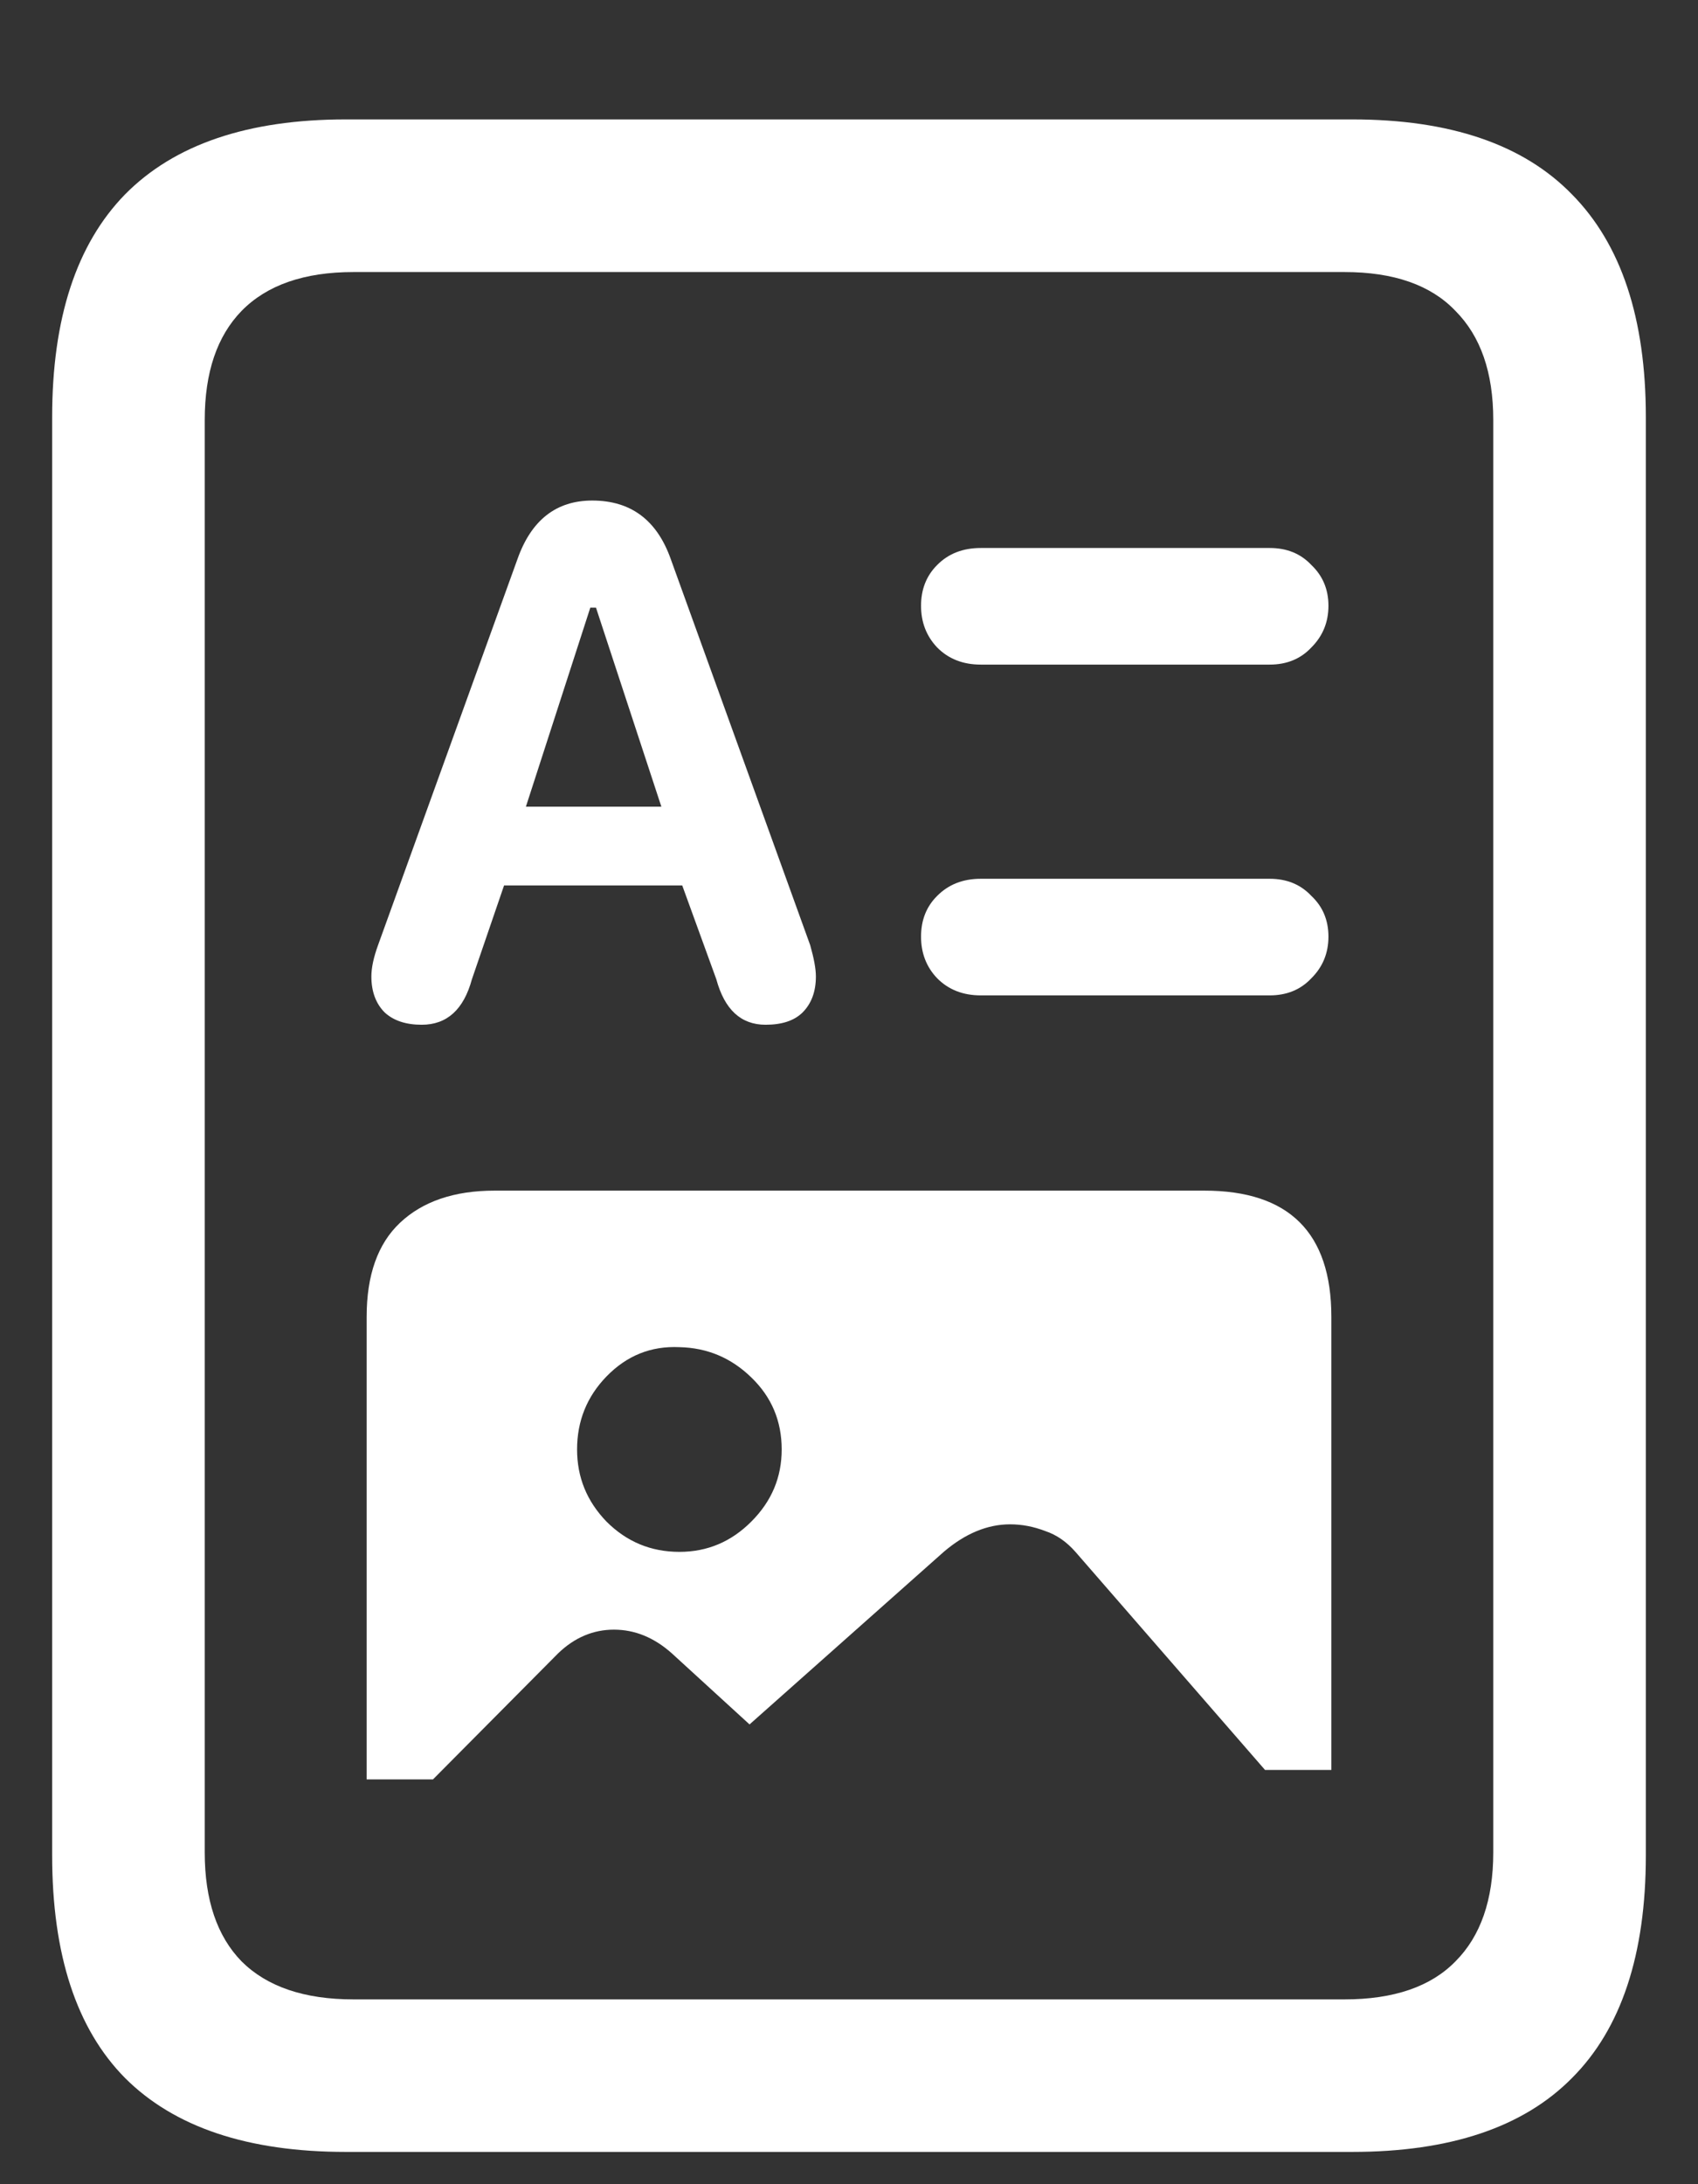 <svg width="14" height="18" viewBox="0 0 14 18" fill="none" xmlns="http://www.w3.org/2000/svg">
<rect x="0" y="0" width="14" height="18" fill="#333333" stroke="none"/>
<path d="M3.477 8.445C3.685 8.445 3.823 8.32 3.891 8.07L4.156 7.297H5.625L5.906 8.07C5.974 8.32 6.109 8.445 6.312 8.445C6.448 8.445 6.549 8.411 6.617 8.344C6.69 8.271 6.727 8.172 6.727 8.047C6.727 7.984 6.711 7.898 6.68 7.789L5.531 4.609C5.417 4.286 5.201 4.125 4.883 4.125C4.586 4.125 4.38 4.286 4.266 4.609L3.117 7.789C3.081 7.888 3.062 7.974 3.062 8.047C3.062 8.172 3.099 8.271 3.172 8.344C3.245 8.411 3.346 8.445 3.477 8.445ZM4.336 6.648L4.867 5.008H4.914L5.453 6.648H4.336ZM8.086 5.477H10.469C10.609 5.477 10.724 5.43 10.812 5.336C10.906 5.242 10.953 5.128 10.953 4.992C10.953 4.857 10.906 4.745 10.812 4.656C10.724 4.562 10.609 4.516 10.469 4.516H8.086C7.94 4.516 7.82 4.562 7.727 4.656C7.638 4.745 7.594 4.857 7.594 4.992C7.594 5.128 7.638 5.242 7.727 5.336C7.82 5.43 7.94 5.477 8.086 5.477ZM8.086 8.203H10.469C10.609 8.203 10.724 8.156 10.812 8.062C10.906 7.969 10.953 7.854 10.953 7.719C10.953 7.583 10.906 7.471 10.812 7.383C10.724 7.289 10.609 7.242 10.469 7.242H8.086C7.94 7.242 7.82 7.289 7.727 7.383C7.638 7.471 7.594 7.583 7.594 7.719C7.594 7.854 7.638 7.969 7.727 8.062C7.82 8.156 7.94 8.203 8.086 8.203ZM3.023 14.664H3.57L4.602 13.625C4.737 13.495 4.891 13.43 5.062 13.43C5.234 13.43 5.393 13.495 5.539 13.625L6.18 14.211L7.781 12.789C7.958 12.638 8.141 12.562 8.328 12.562C8.427 12.562 8.523 12.581 8.617 12.617C8.711 12.648 8.794 12.706 8.867 12.789L10.43 14.586H10.977V10.852C10.977 10.159 10.628 9.812 9.93 9.812H4.078C3.745 9.812 3.484 9.901 3.297 10.078C3.115 10.25 3.023 10.508 3.023 10.852V14.664ZM5.602 12.789C5.367 12.789 5.167 12.706 5 12.539C4.839 12.372 4.758 12.175 4.758 11.945C4.758 11.711 4.839 11.51 5 11.344C5.167 11.172 5.367 11.091 5.602 11.102C5.831 11.107 6.029 11.19 6.195 11.352C6.362 11.513 6.445 11.711 6.445 11.945C6.445 12.175 6.362 12.372 6.195 12.539C6.029 12.706 5.831 12.789 5.602 12.789ZM0.43 15.289C0.43 16.107 0.63 16.719 1.031 17.125C1.438 17.531 2.044 17.734 2.852 17.734H11.148C11.956 17.734 12.56 17.531 12.961 17.125C13.367 16.719 13.57 16.107 13.57 15.289V3.438C13.57 2.625 13.367 2.013 12.961 1.602C12.56 1.19 11.956 0.984 11.148 0.984H2.852C2.044 0.984 1.438 1.19 1.031 1.602C0.63 2.013 0.43 2.625 0.43 3.438V15.289ZM1.688 15.266V3.461C1.688 3.07 1.789 2.771 1.992 2.562C2.201 2.349 2.508 2.242 2.914 2.242H11.086C11.492 2.242 11.797 2.349 12 2.562C12.208 2.771 12.312 3.07 12.312 3.461V15.266C12.312 15.656 12.208 15.956 12 16.164C11.797 16.372 11.492 16.477 11.086 16.477H2.914C2.508 16.477 2.201 16.372 1.992 16.164C1.789 15.956 1.688 15.656 1.688 15.266Z" fill="white"/>
</svg>
